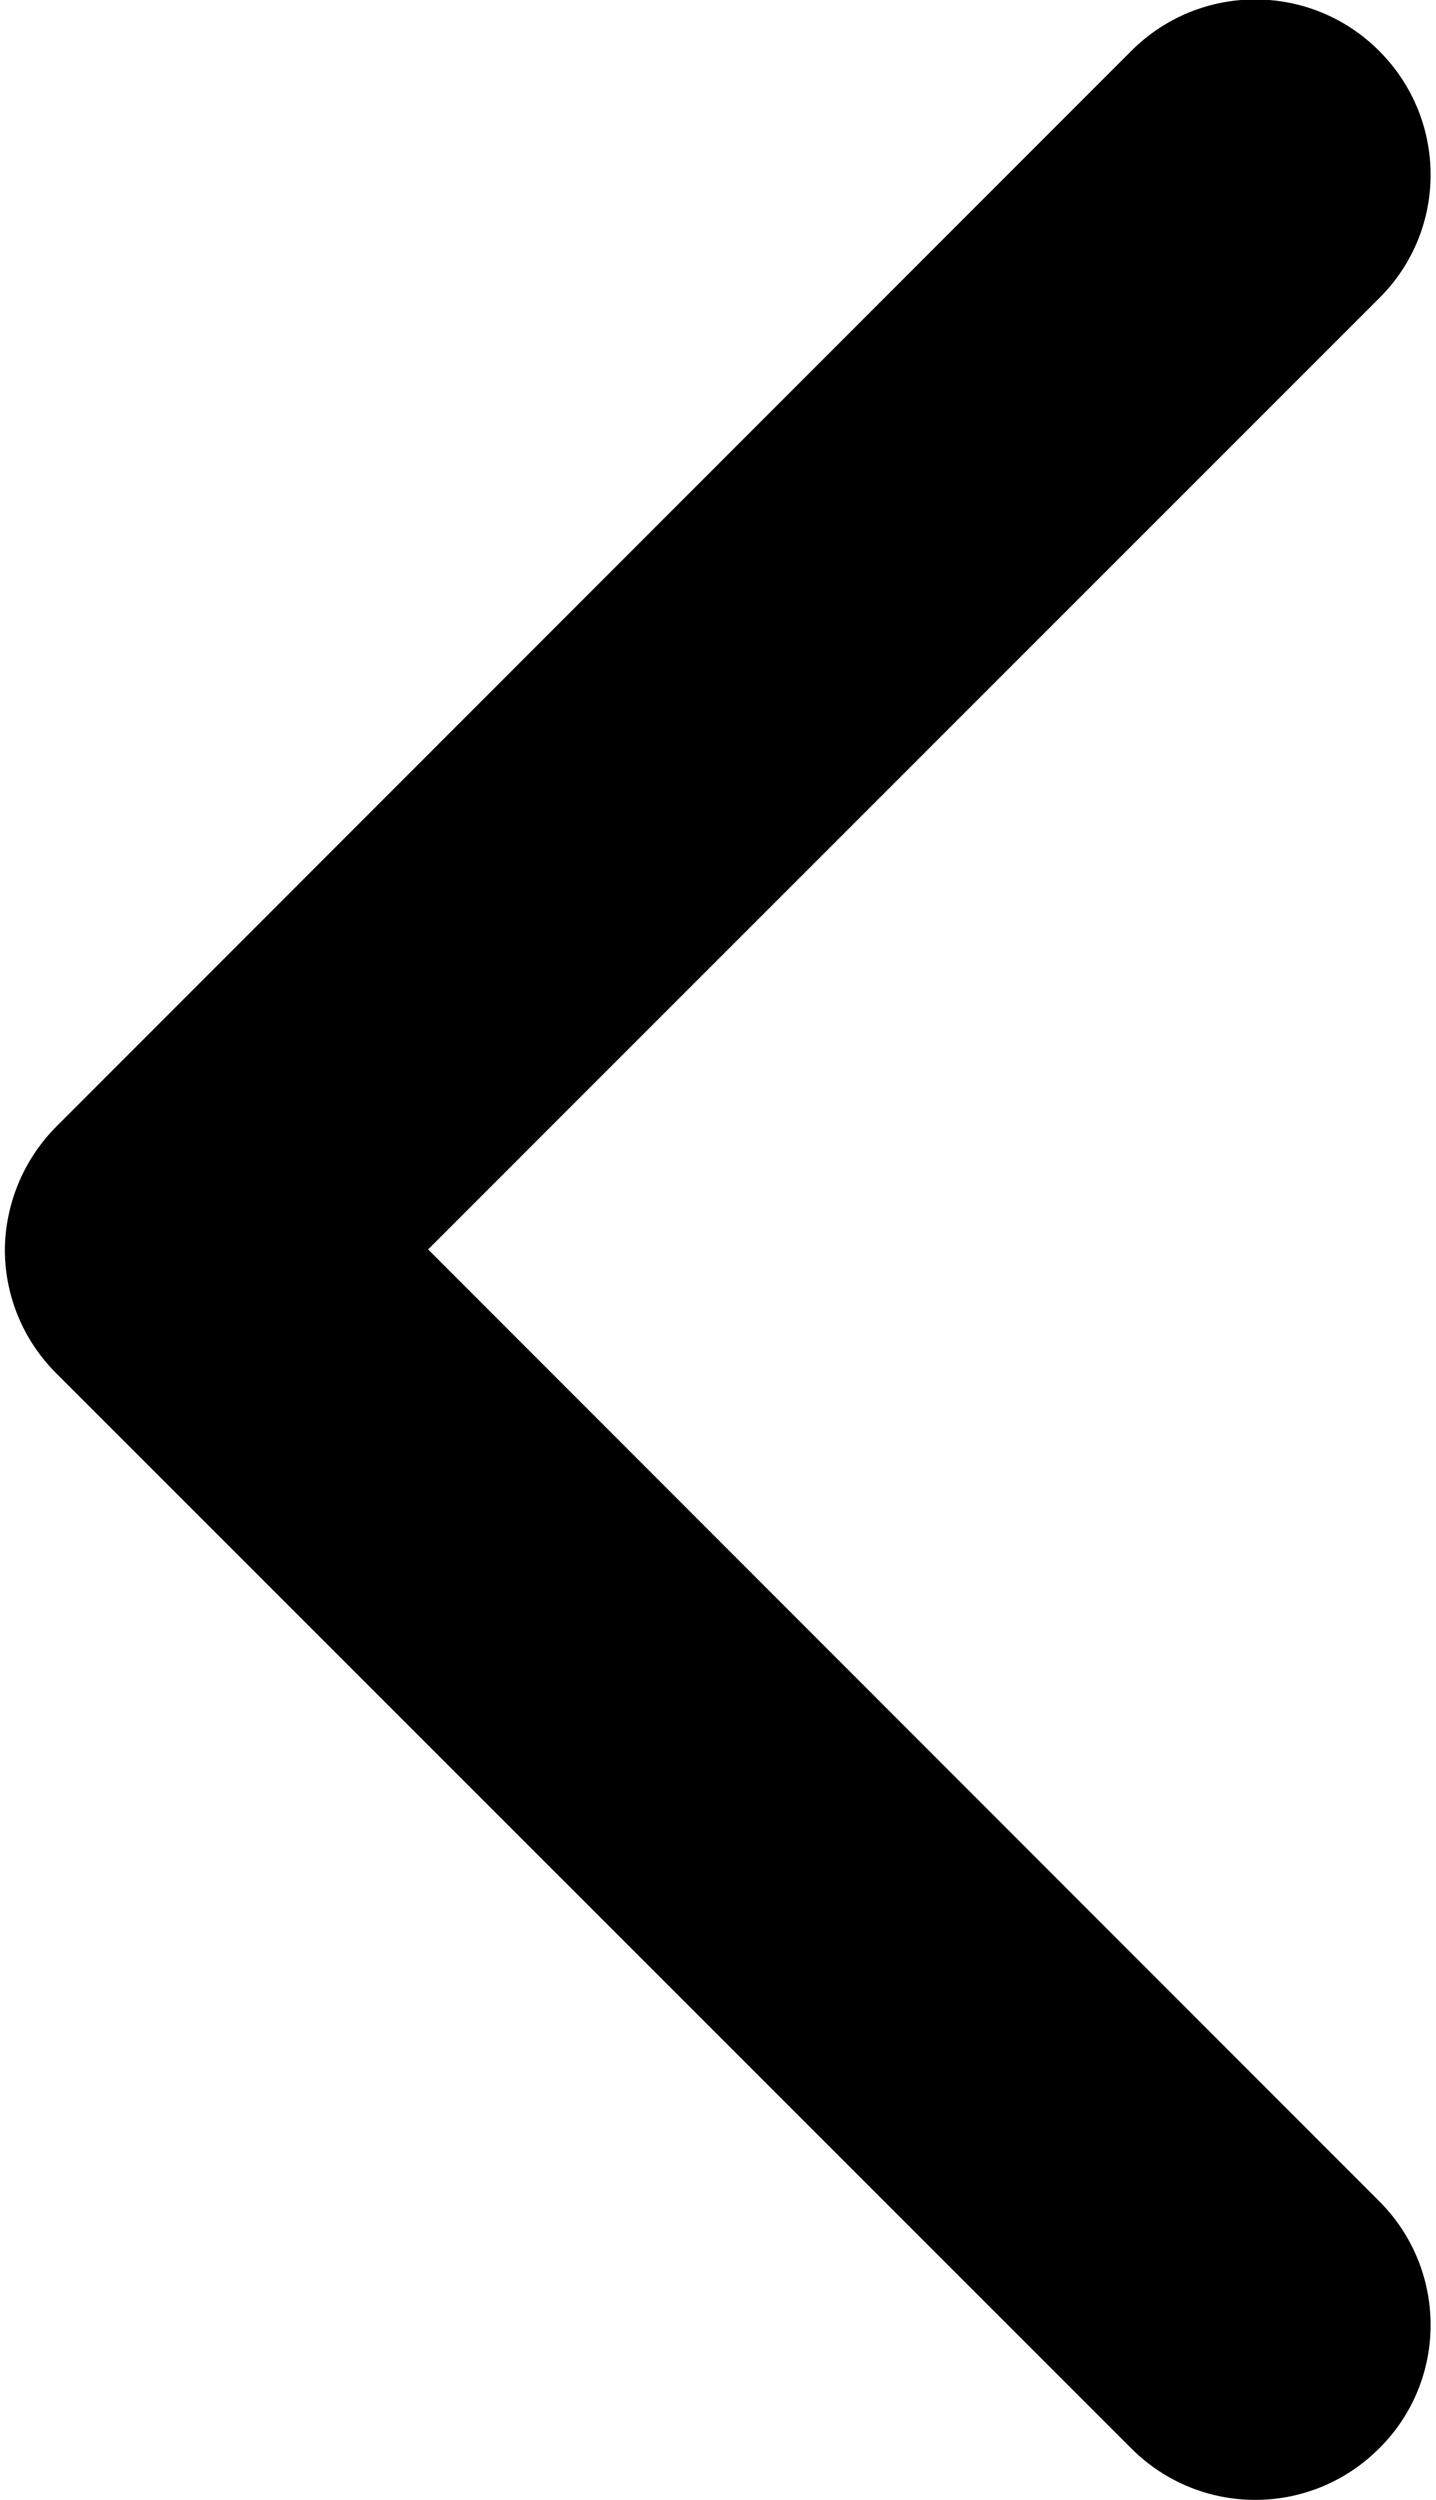 <svg width="27" height="47" viewBox="0 0 27 47" fill="none" xmlns="http://www.w3.org/2000/svg">
<path d="M1.069 21.17L21.271 0.957C22.561 -0.333 24.642 -0.333 25.931 0.957C27.221 2.247 27.221 4.328 25.931 5.607L8.049 23.49L25.931 41.383C27.221 42.672 27.221 44.753 25.931 46.032C24.642 47.322 22.561 47.322 21.271 46.032L1.058 25.82C0.413 25.175 0.091 24.332 0.091 23.49C0.101 22.657 0.424 21.815 1.069 21.17Z" fill="black"/>
</svg>
